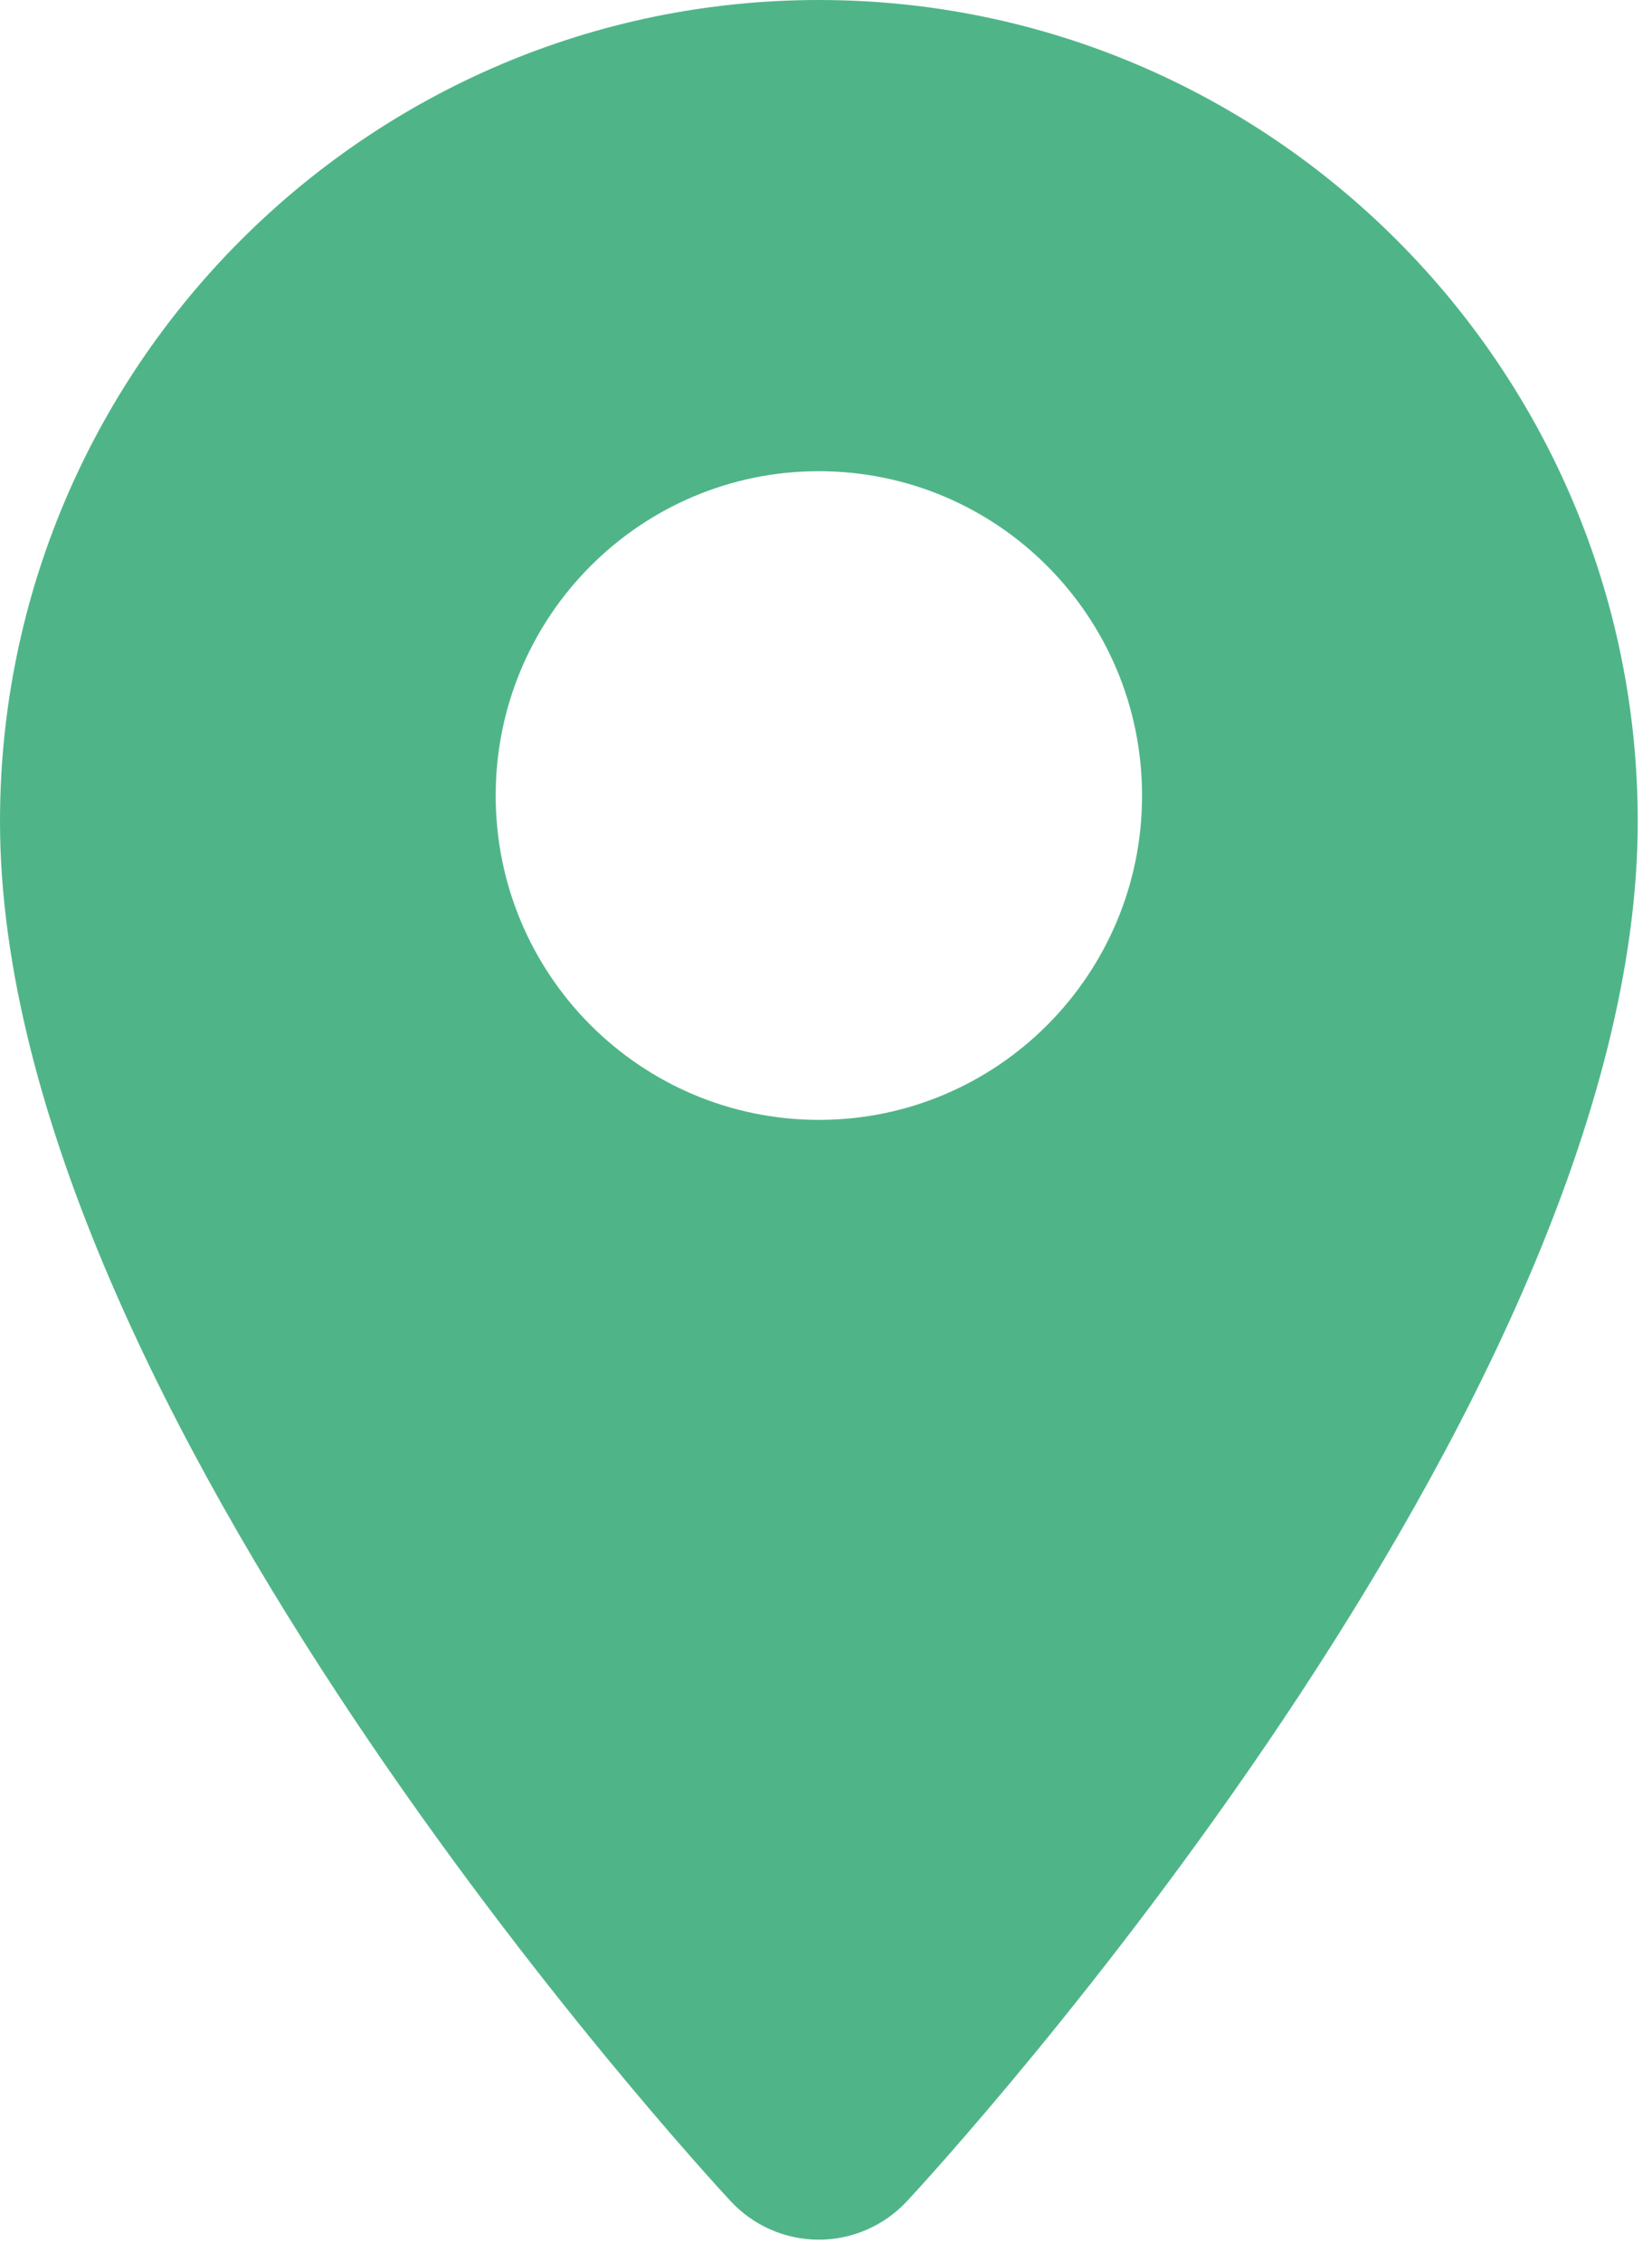 <?xml version="1.0" encoding="UTF-8" standalone="no"?>
<svg width="19px" height="26px" viewBox="0 0 19 26" version="1.1" xmlns="http://www.w3.org/2000/svg" xmlns:xlink="http://www.w3.org/1999/xlink" xmlns:sketch="http://www.bohemiancoding.com/sketch/ns">
    <!-- Generator: Sketch 3.4.4 (17249) - http://www.bohemiancoding.com/sketch -->
    <title>noun_9868_cc</title>
    <desc>Created with Sketch.</desc>
    <defs></defs>
    <g id="Page-1" stroke="none" stroke-width="1" fill="none" fill-rule="evenodd" sketch:type="MSPage">
        <g id="annonce" sketch:type="MSArtboardGroup" transform="translate(-448, -496)" fill="#4FB589">
            <g sketch:type="MSLayerGroup" transform="translate(135, 288)" id="noun_9868_cc">
                <g transform="translate(313, 208)" sketch:type="MSShapeGroup">
                    <g id="Group">
                        <path d="M9.418,0 C4.225,0 0,4.236 0,9.442 C0,16.174 8.059,24.93 8.402,25.299 C8.664,25.582 9.032,25.743 9.418,25.743 C9.803,25.743 10.17,25.582 10.433,25.299 C10.777,24.93 18.836,16.174 18.836,9.442 C18.835,4.235 14.61,0 9.418,0 L9.418,0 Z M5.701,9.145 C5.701,7.086 7.365,5.416 9.418,5.416 C11.471,5.416 13.135,7.085 13.135,9.145 C13.135,11.203 11.471,12.872 9.418,12.872 C7.365,12.871 5.701,11.203 5.701,9.145 L5.701,9.145 Z" id="Shape"></path>
                    </g>
                </g>
            </g>
        </g>
    </g>
</svg>